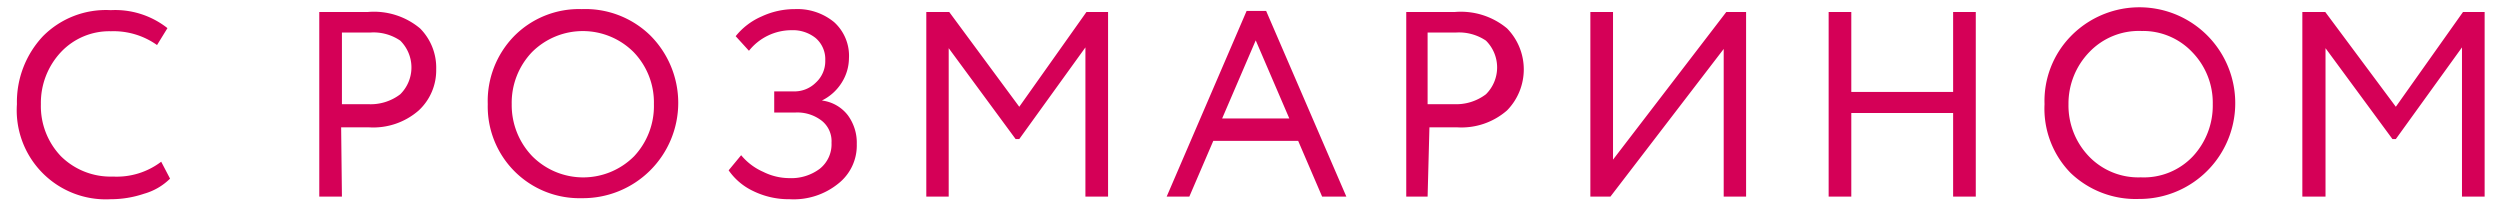 <svg width="96" height="8" viewBox="0 0 96 8" fill="none" xmlns="http://www.w3.org/2000/svg"><path d="M6.19 6.21l.34.65a2.31 2.31 0 01-1 .58 4 4 0 01-1.28.21A3.42 3.42 0 01.65 4a3.69 3.69 0 011-2.61 3.4 3.4 0 012.6-1 3.24 3.24 0 012.18.69l-.4.65a2.88 2.88 0 00-1.77-.53 2.55 2.55 0 00-1.91.79A2.85 2.85 0 001.57 4a2.78 2.78 0 00.77 2 2.71 2.71 0 002 .78 2.82 2.82 0 001.85-.57zm6.94 1.34h-.87V.46h1.87a2.76 2.76 0 012 .63 2.138 2.138 0 01.62 1.57 2.1 2.1 0 01-.67 1.58 2.65 2.65 0 01-1.91.65H13.1l.03 2.66zm1.08-6.3h-1.08V4h1a1.87 1.87 0 001.24-.38 1.45 1.45 0 000-2.06 1.82 1.82 0 00-1.16-.31zM18.73 4a3.57 3.57 0 011-2.6A3.5 3.5 0 0122.34.35a3.57 3.57 0 012.62 1 3.66 3.66 0 01-2.62 6.26A3.52 3.52 0 0118.73 4zm.92 0a2.83 2.83 0 00.79 2 2.76 2.76 0 003.91 0c.506-.54.78-1.26.76-2a2.781 2.781 0 00-.78-2 2.76 2.76 0 00-3.9 0 2.81 2.81 0 00-.78 2zm10.67 3.65a3.11 3.11 0 01-1.41-.32 2.38 2.38 0 01-.93-.79l.48-.58c.23.277.52.496.85.64.31.156.653.238 1 .24a1.82 1.82 0 001.17-.36 1.2 1.2 0 00.45-1 1 1 0 00-.37-.84 1.53 1.53 0 00-1-.32h-.83v-.81h.77a1.16 1.16 0 00.83-.34 1.111 1.111 0 00.36-.85 1.07 1.07 0 00-.37-.86 1.4 1.4 0 00-.93-.3 2.09 2.09 0 00-1.63.79l-.51-.56a2.6 2.6 0 011-.76 3 3 0 011.27-.28 2.22 2.22 0 011.51.5 1.741 1.741 0 01.57 1.39 1.779 1.779 0 01-.27.92 1.87 1.87 0 01-.77.7 1.48 1.48 0 011 .57c.232.319.352.706.34 1.1a1.86 1.86 0 01-.71 1.52 2.72 2.72 0 01-1.87.6zm5.25-.1V.46h.88l2.69 3.64L41.72.46h.83v7.09h-.87V1.82l-2.54 3.52H39l-2.57-3.49v5.7h-.86zm9.23 0L47.87.42h.75l3.08 7.13h-.93l-.92-2.14h-3.26l-.92 2.14h-.87zm3.42-6l-1.29 3h2.58l-1.29-3zm6.6 6H54V.46h1.87a2.77 2.77 0 012 .63 2.25 2.25 0 010 3.15 2.66 2.66 0 01-1.91.65h-1.07l-.07 2.66zm1.08-6.3h-1.08V4h1a1.89 1.89 0 001.24-.38 1.45 1.45 0 000-2.06 1.85 1.85 0 00-1.16-.31zm5.94 6.3h-.77V.46h.87v5.67L66.29.46h.76v7.09h-.86V1.88l-4.35 5.67zm13.16 0V4.34h-3.91v3.21h-.87V.46h.87v3.07H75V.46h.87v7.09H75zM78.51 4a3.56 3.56 0 011-2.6 3.68 3.68 0 112.62 6.24 3.61 3.61 0 01-2.62-1 3.53 3.53 0 01-1-2.64zm.92 0a2.82 2.82 0 00.78 2 2.63 2.63 0 002 .81 2.59 2.59 0 002-.81 2.86 2.86 0 00.76-2 2.79 2.79 0 00-.79-2 2.6 2.6 0 00-1.94-.81 2.63 2.63 0 00-2 .8A2.84 2.84 0 0079.43 4zm8.98 3.55V.46h.88L92 4.1 94.58.46h.83v7.09h-.87V1.82L92 5.34h-.13L89.3 1.85v5.7h-.89z" fill="#D50057"/></svg>